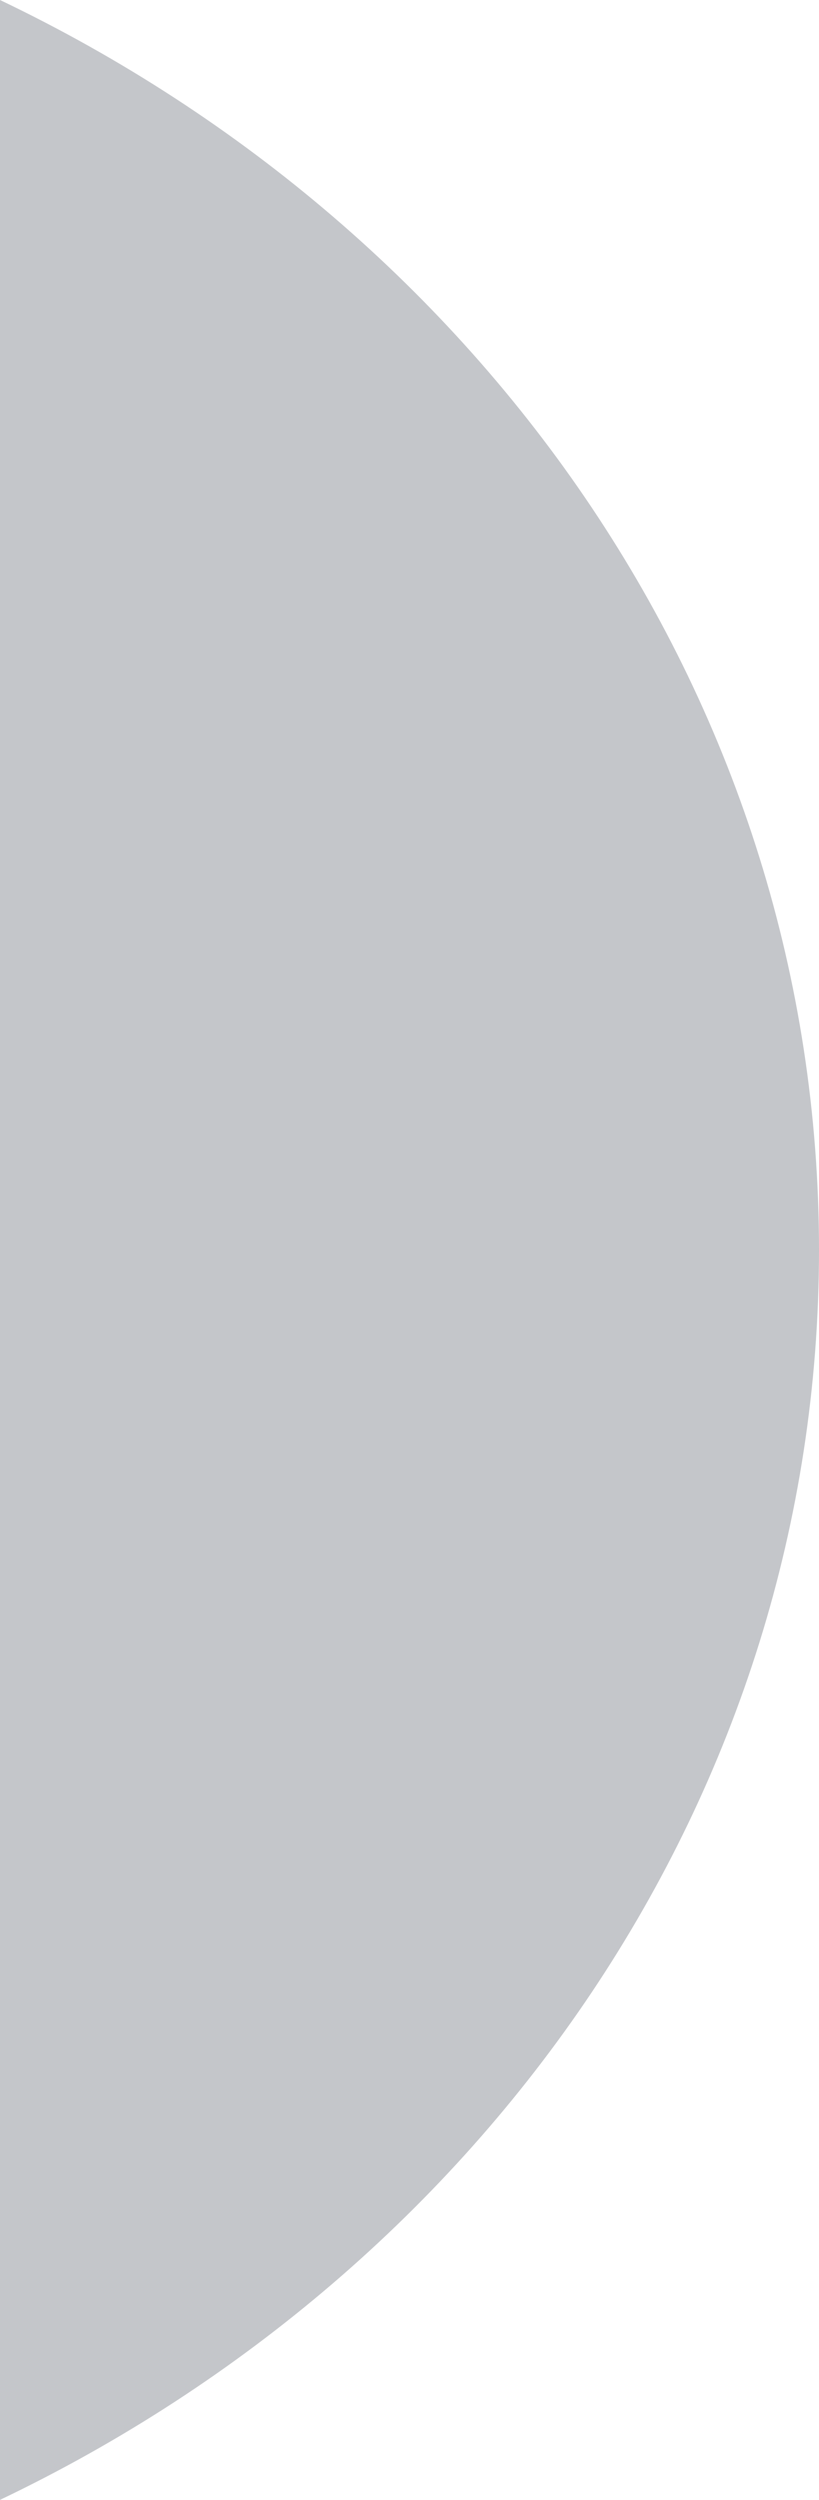<svg xmlns="http://www.w3.org/2000/svg" viewBox="0 0 55 167.72"><defs><style>.cls-1{fill:#b0b3b8;opacity:0.75;isolation:isolate;}</style></defs><title>Asset 1</title><g id="Layer_2" data-name="Layer 2"><g id="Layer_1-2" data-name="Layer 1"><g id="Layer_1-2-2" data-name="Layer 1-2"><path class="cls-1" d="M55,83.86c0,36.57-22.35,68.27-55,83.86V0C32.65,15.59,55,47.29,55,83.86Z"/></g></g></g></svg>